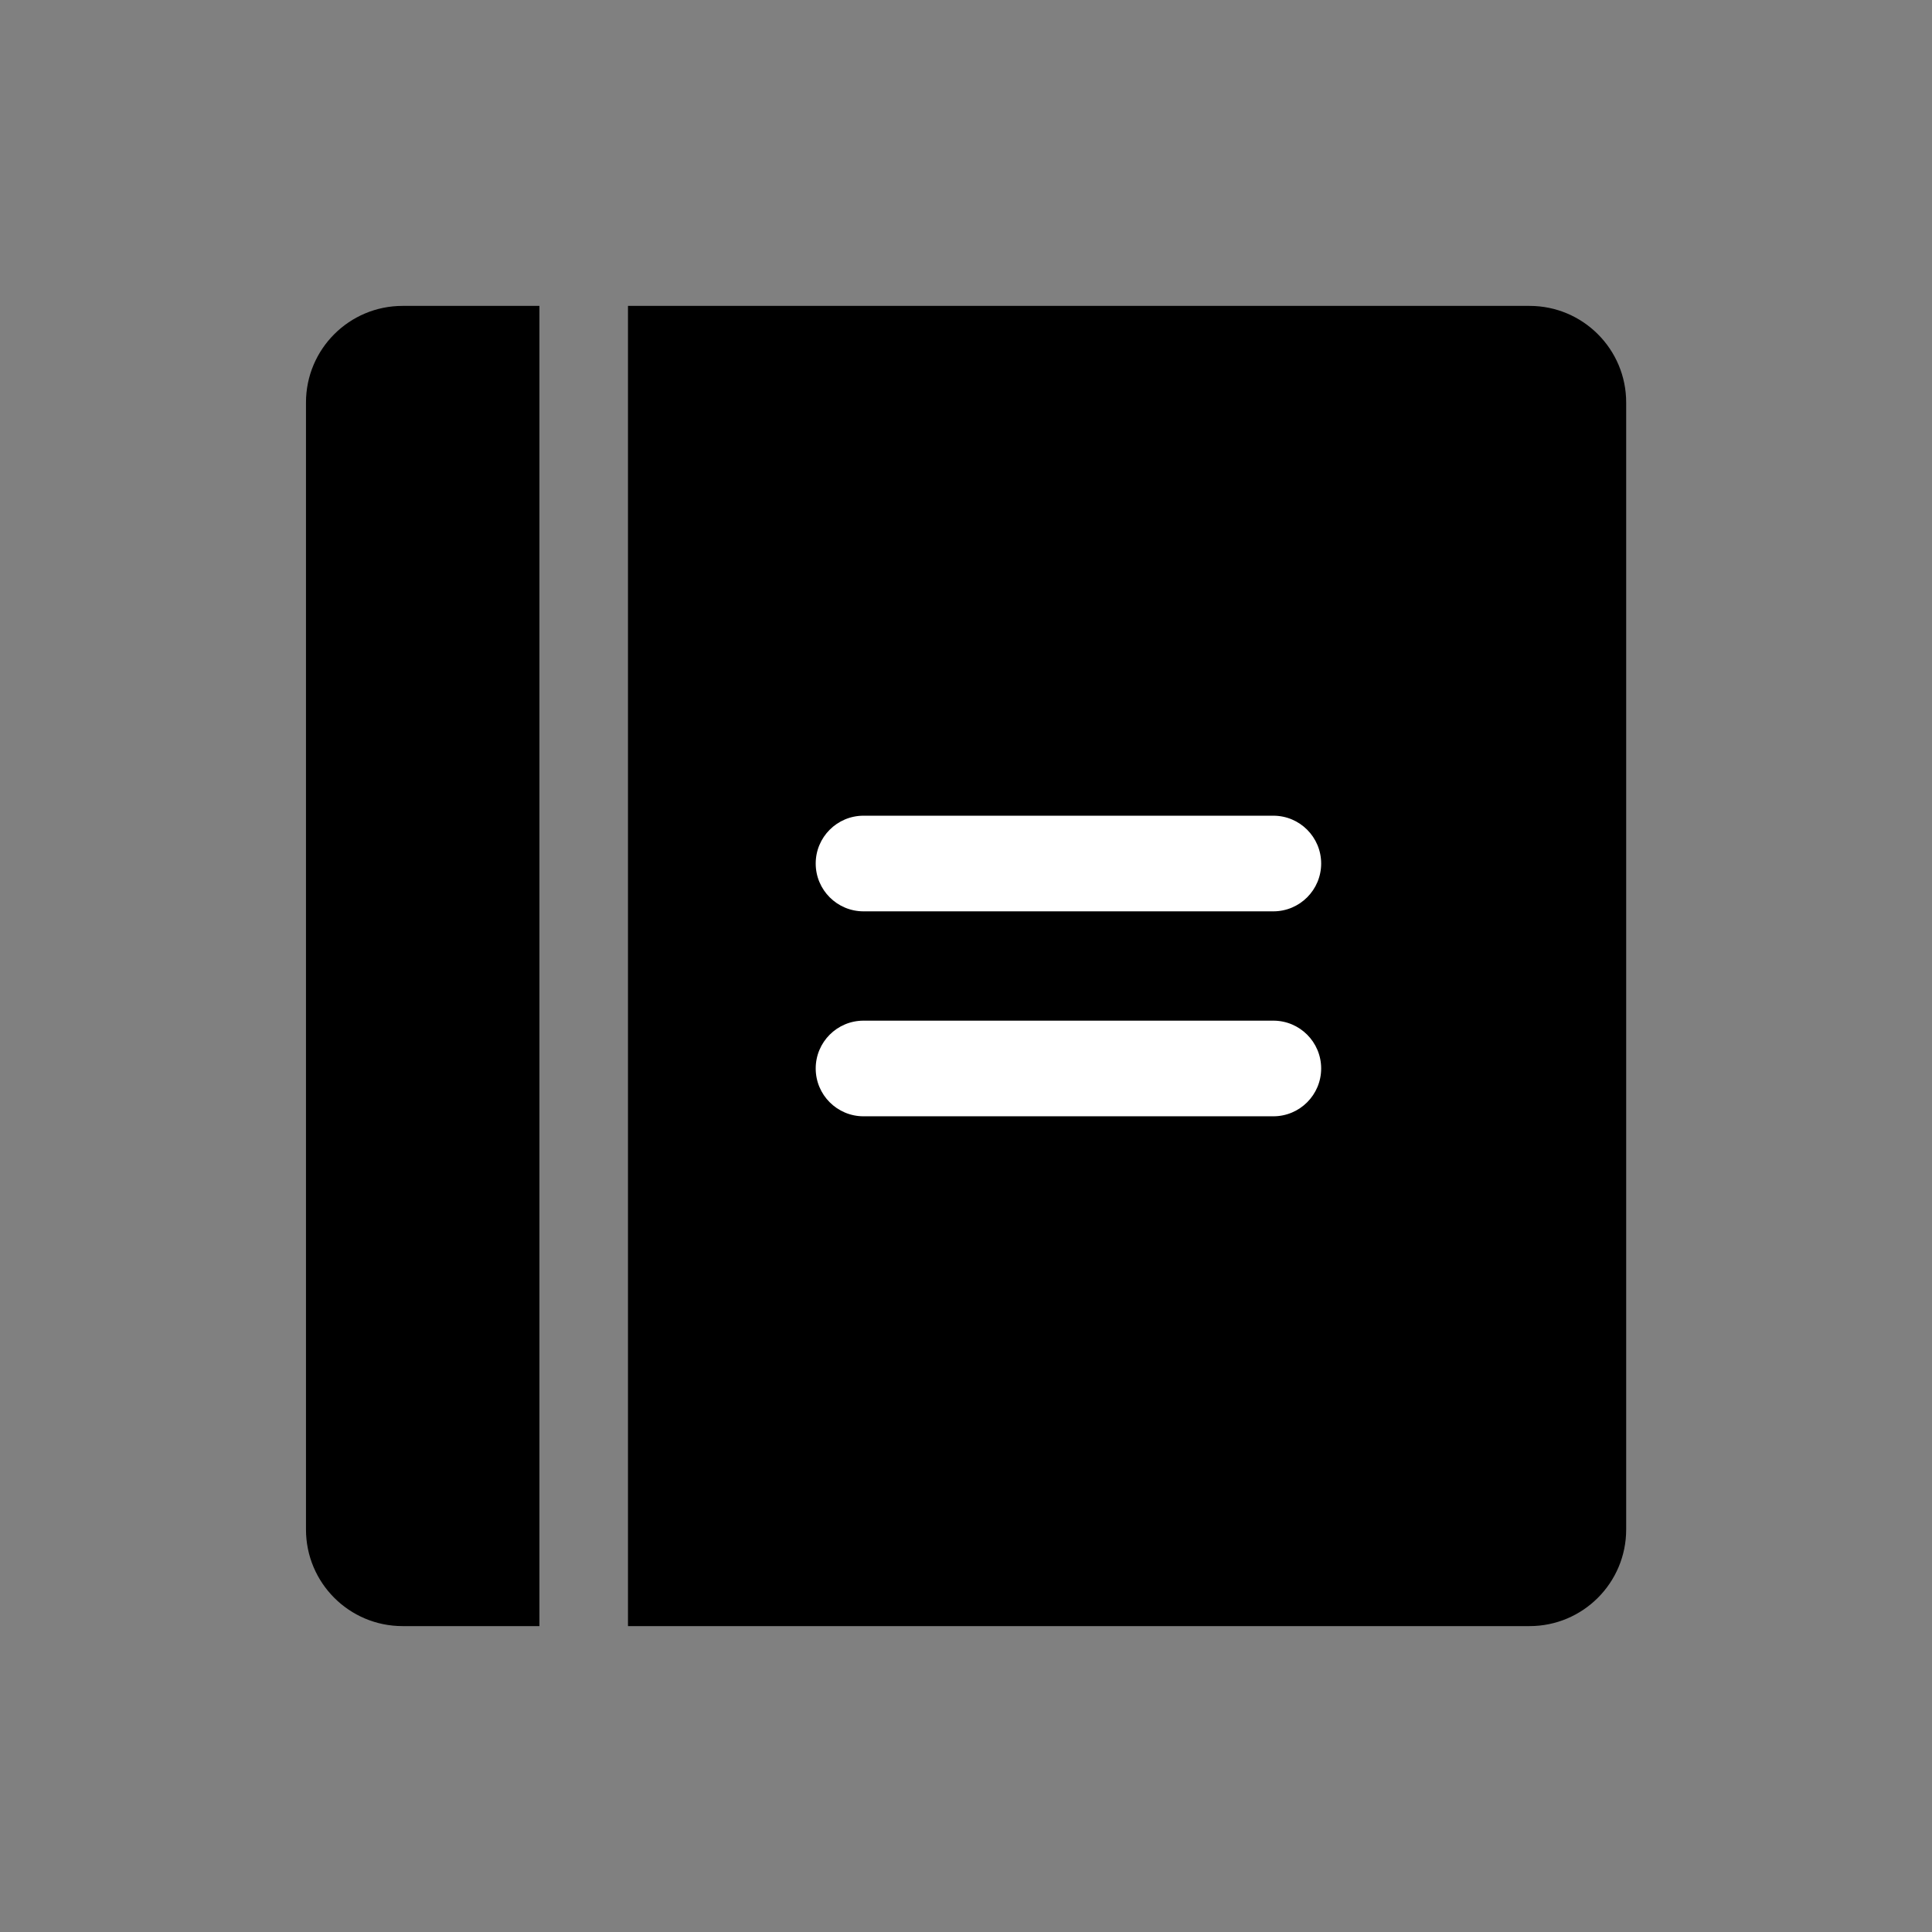<svg width="24" height="24" viewBox="0 0 24 24" fill="none" xmlns="http://www.w3.org/2000/svg">
<rect x="0" y="0" width="24" height="24" fill="#808080" stroke="none"/>
<g clip-path="url(#clip0_2735_38878)">
<path d="M4.5 5C4.5 4.724 4.724 4.5 5 4.5H6V19.5H5C4.724 19.5 4.5 19.276 4.5 19V5Z" fill="black"/>
<path fill-rule="evenodd" clip-rule="evenodd" d="M3.801 5C3.801 4.337 4.338 3.8 5.001 3.8H6.701V20.2H5.001C4.338 20.2 3.801 19.663 3.801 19V5ZM5.201 5.2V18.8H5.301V5.2H5.201Z" fill="black"/>
<path d="M8.5 4.5H19C19.276 4.5 19.5 4.724 19.5 5V19C19.5 19.276 19.276 19.5 19 19.5H8.5V4.5Z" fill="black"/>
<path fill-rule="evenodd" clip-rule="evenodd" d="M7.801 3.8H19.001C19.663 3.8 20.201 4.337 20.201 5V19C20.201 19.663 19.663 20.2 19.001 20.2H7.801V3.8ZM9.201 5.2V18.8H18.801V5.2H9.201Z" fill="black"/>
<path fill-rule="evenodd" clip-rule="evenodd" d="M10.133 10.727C10.133 10.399 10.399 10.133 10.727 10.133H15.818C16.146 10.133 16.412 10.399 16.412 10.727C16.412 11.055 16.146 11.321 15.818 11.321H10.727C10.399 11.321 10.133 11.055 10.133 10.727Z" fill="white"/>
<path fill-rule="evenodd" clip-rule="evenodd" d="M10.133 13.273C10.133 12.945 10.399 12.679 10.727 12.679H15.818C16.146 12.679 16.412 12.945 16.412 13.273C16.412 13.601 16.146 13.867 15.818 13.867H10.727C10.399 13.867 10.133 13.601 10.133 13.273Z" fill="white"/>
</g>
<defs>
<clipPath id="clip0_2735_38878">
<rect width="24" height="24" fill="white"/>
</clipPath>
</defs>
</svg>
